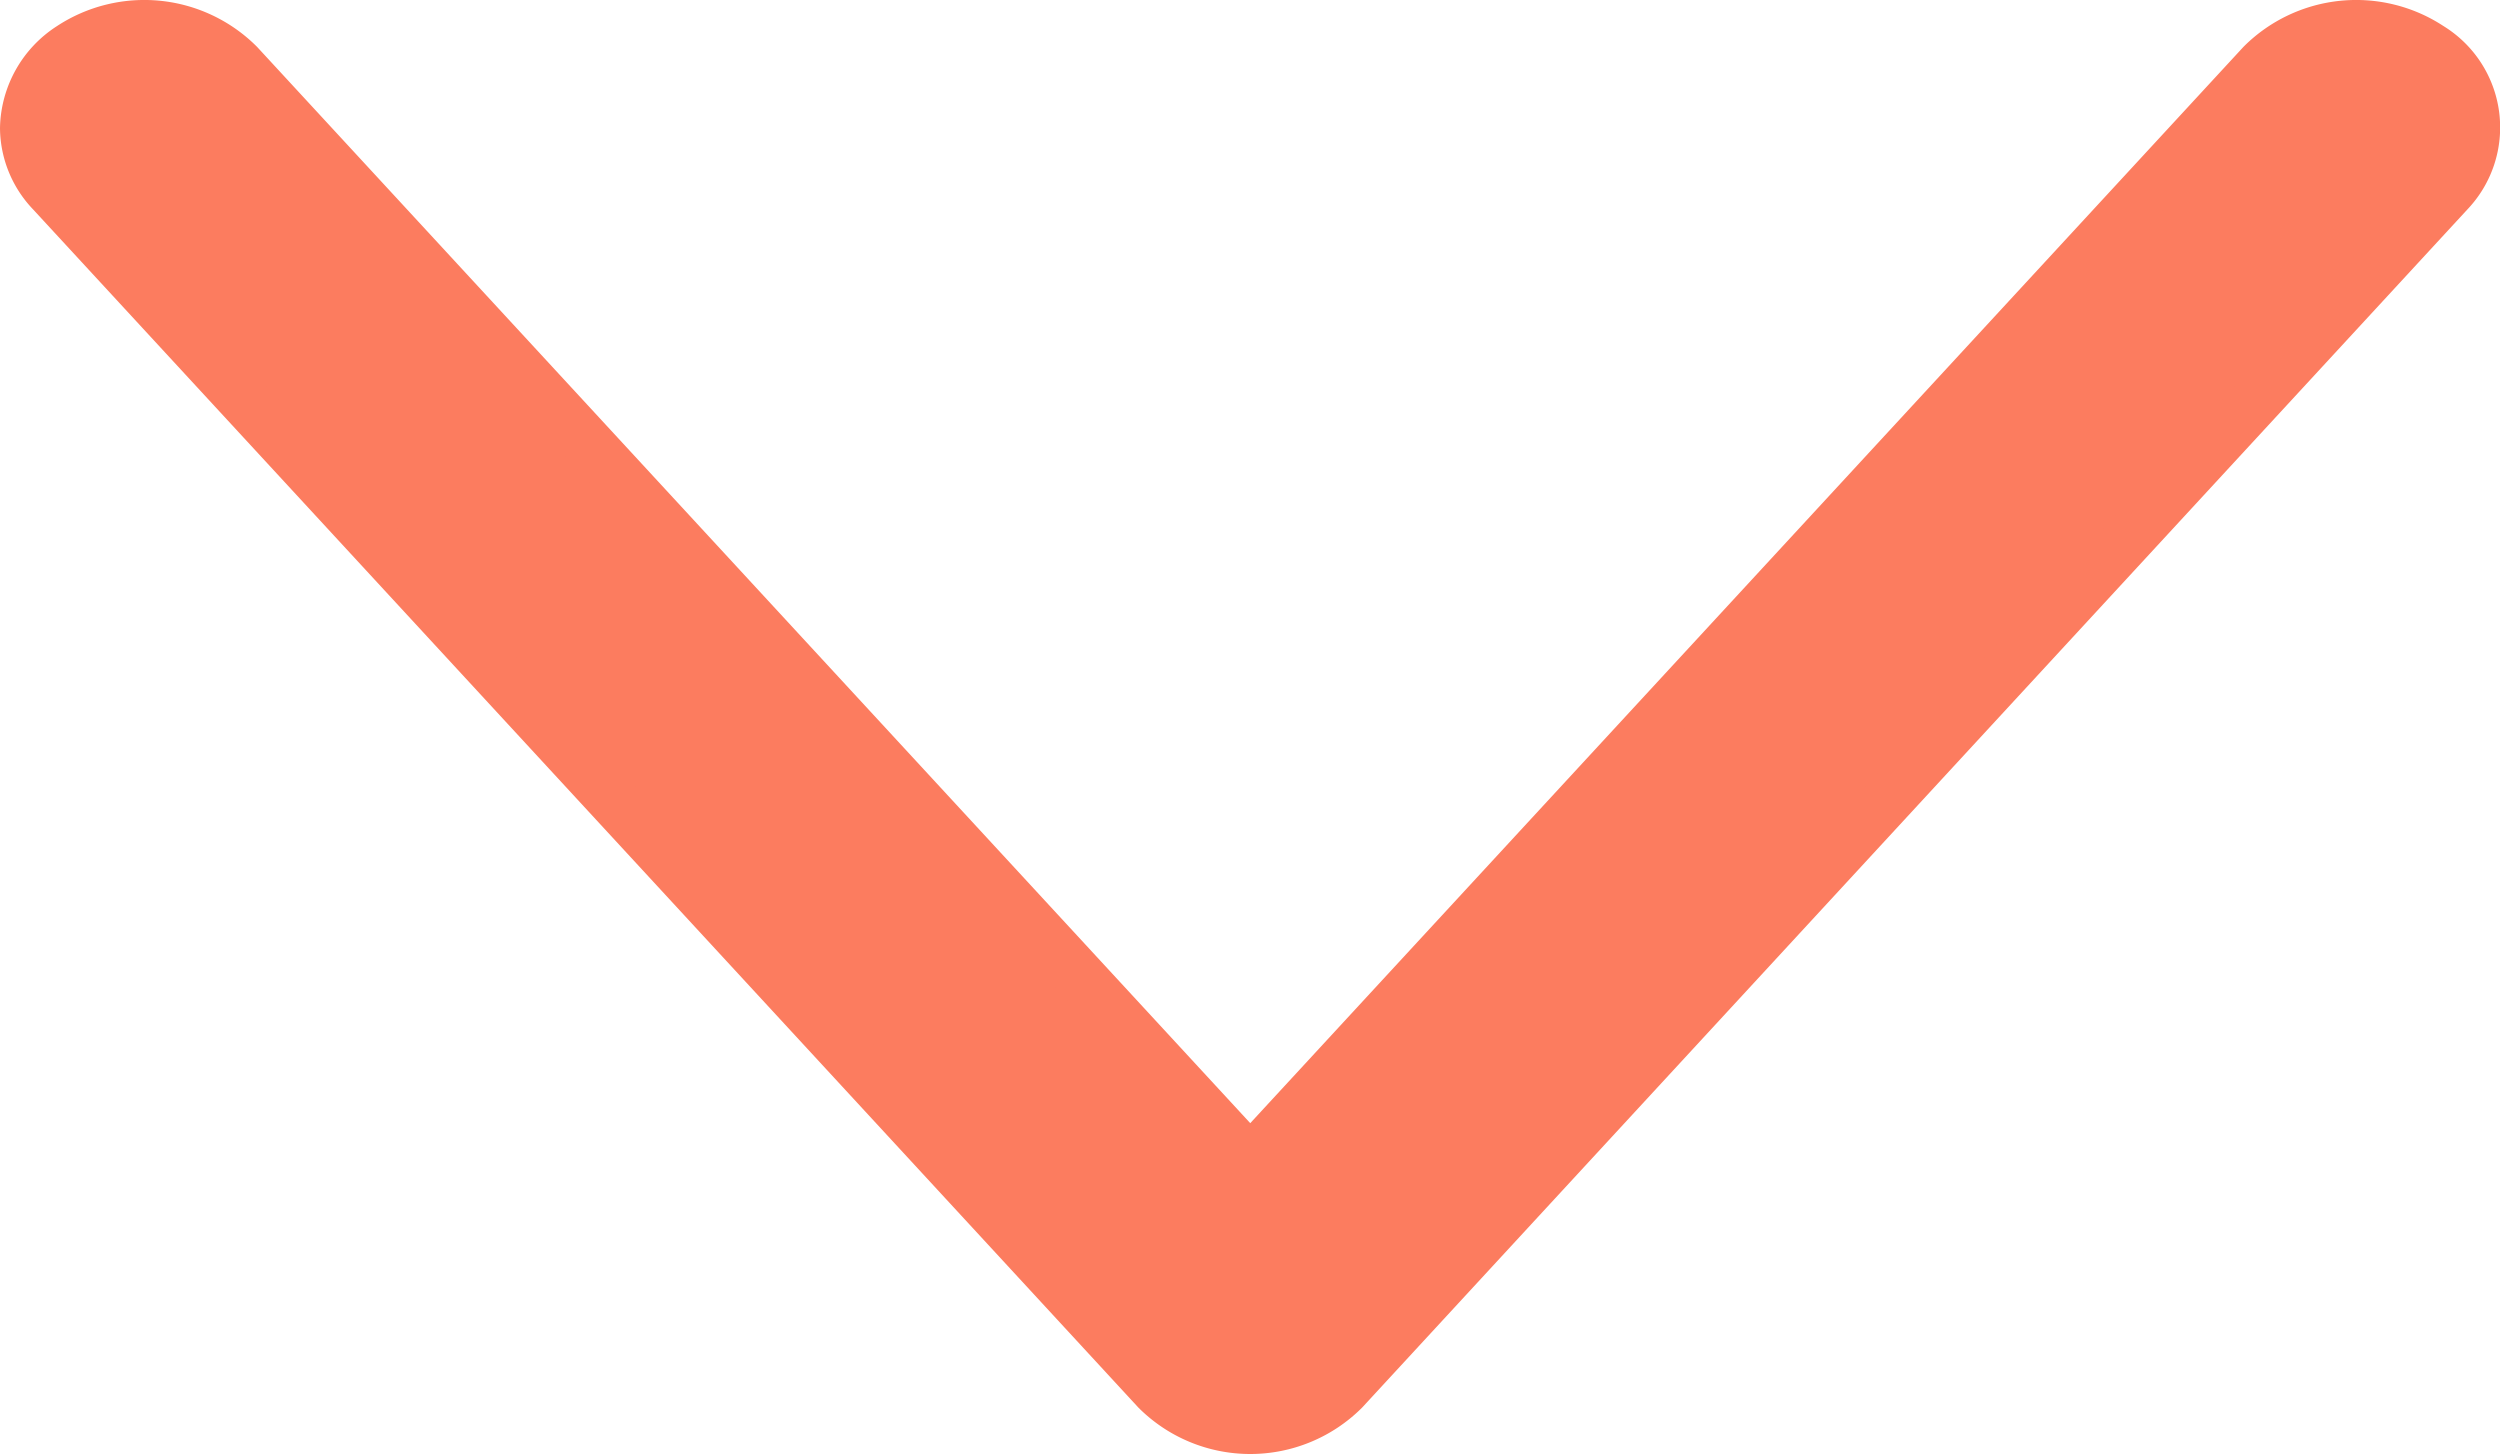 <svg id="Layer_1" data-name="Layer 1" xmlns="http://www.w3.org/2000/svg" viewBox="0 0 48.73 28.35"><defs><style>.cls-1{fill:#fc7c5f;stroke:#fc7c5f;stroke-miterlimit:10;}</style></defs><path class="cls-1" d="M98.71,90.64a1.91,1.91,0,0,1,.88-1.57,2.6,2.6,0,0,1,3.27.33l19.72,21.37L142.3,89.4a2.6,2.6,0,0,1,3.27-.33,1.82,1.82,0,0,1,.37,2.81L124.4,115.23a2.58,2.58,0,0,1-3.64,0L99.22,91.88A1.82,1.82,0,0,1,98.71,90.64Z" transform="translate(-98.21 -88.14)"/></svg>